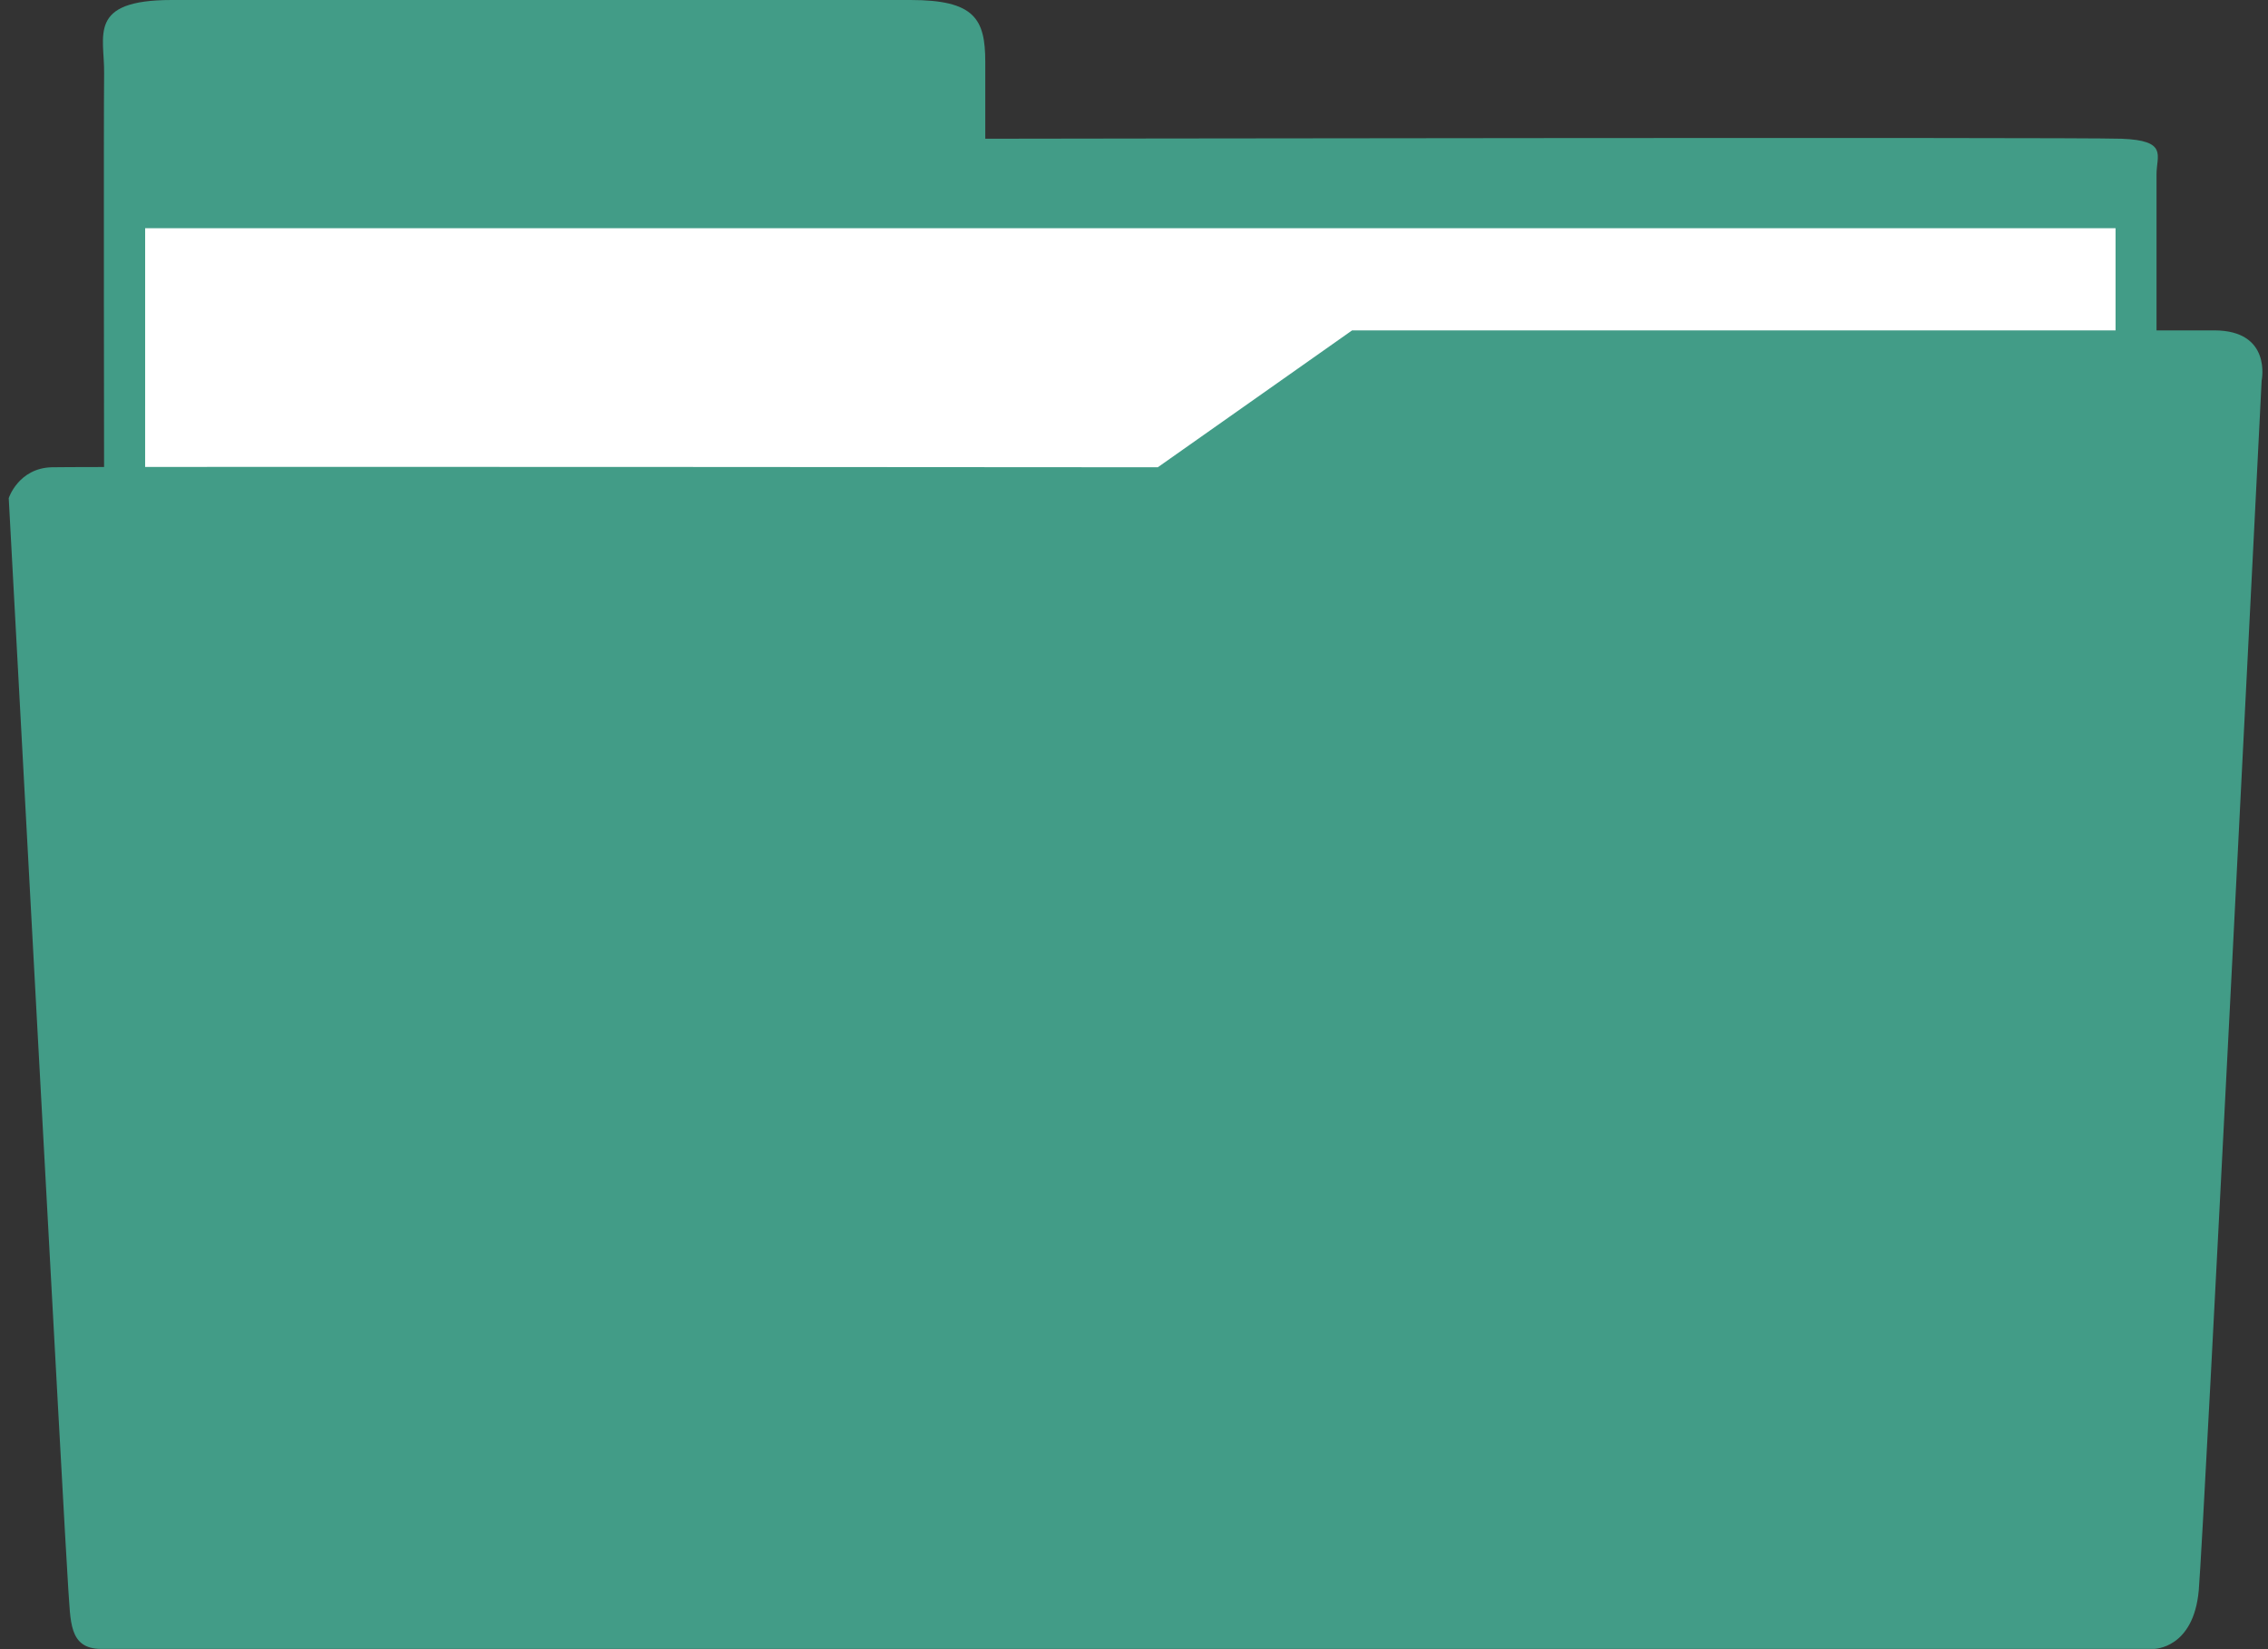 <svg width="66" height="48" viewBox="0 0 66 48" xmlns="http://www.w3.org/2000/svg"><rect x="0" y="0" width="66" height="48" fill="#333333" stroke="none"/><title>8A01C351-04A7-4EC0-8D28-6939556F0642</title><g fill="none" fill-rule="evenodd"><path d="M3.03 14.965s-.017-11.72 0-12.823C3.047 1.04 2.526 0 4.997 0h21.5c1.87 0 2.175.555 2.175 1.805v2.233s31.696-.05 33.062 0c1.365.05 1.022.483 1.022 1.034v13.333H3.046l-.016-3.44z" fill="#429C87"/><path fill="#FFF" d="M4.224 6.642h57.34V23.85H4.223z"/><path d="M33.693 13.6s-31.217-.026-32.186 0c-.97.026-1.253.898-1.253.898s1.66 30.835 1.733 31.748c.074.914 0 1.746.954 1.746H62.68s1.154 0 1.305-1.706c.15-1.706 1.83-35.206 1.83-35.206s.31-1.464-1.382-1.464H39.347L33.693 13.6z" fill="#429C87"/></g></svg>
